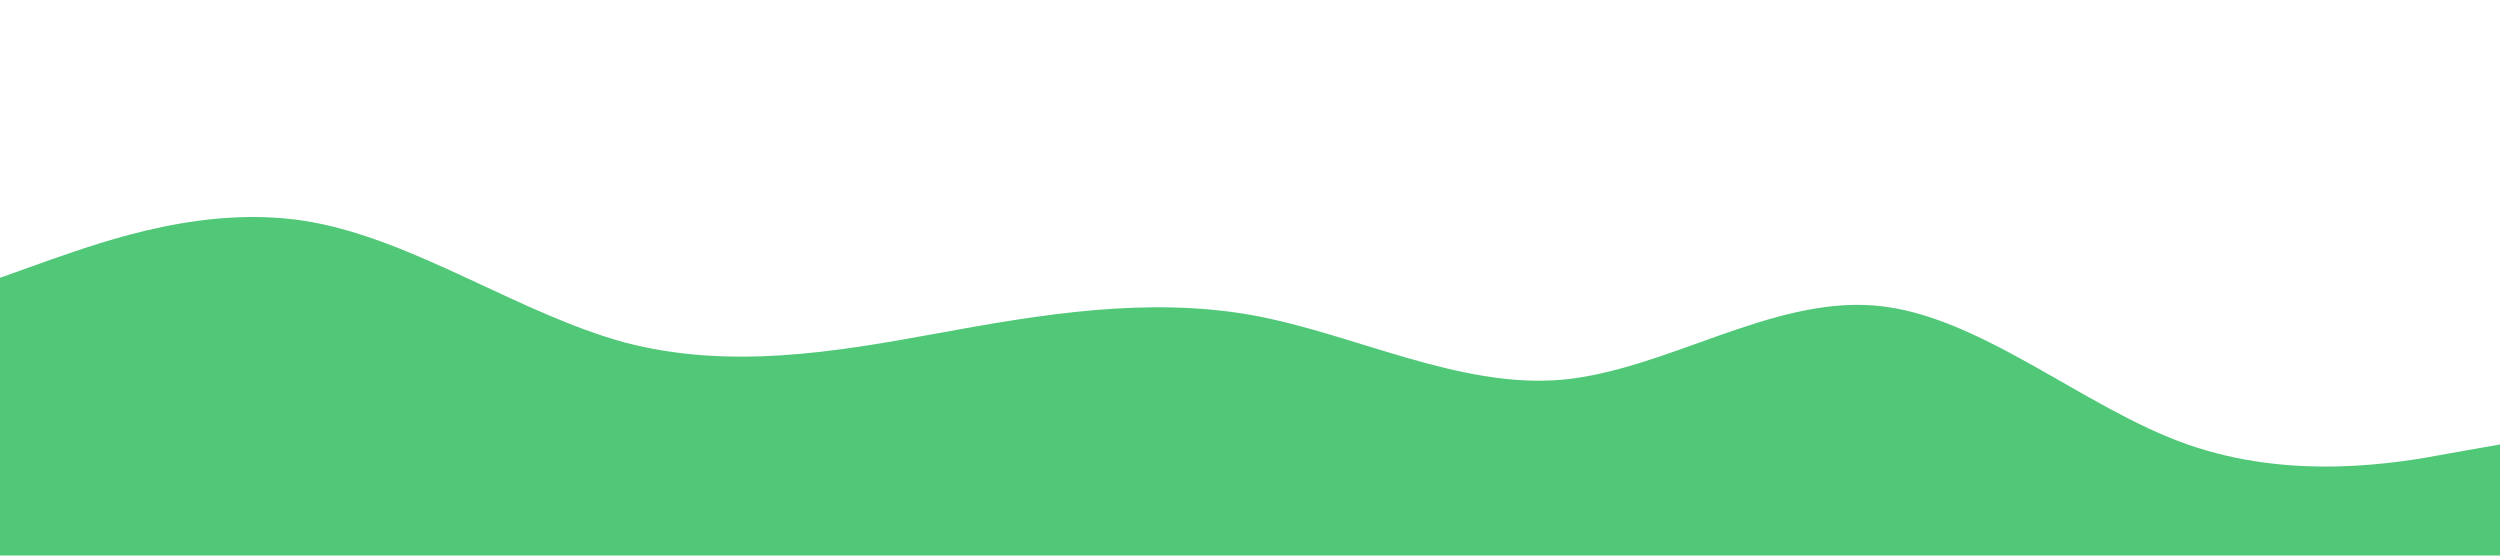 <?xml version="1.0" standalone="no"?><svg xmlns="http://www.w3.org/2000/svg" viewBox="0 0 1440 320"><path fill="#50C878" fill-opacity="1" d="M0,160L30,149.3C60,139,120,117,180,128C240,139,300,181,360,197.3C420,213,480,203,540,192C600,181,660,171,720,181.3C780,192,840,224,900,218.7C960,213,1020,171,1080,176C1140,181,1200,235,1260,256C1320,277,1380,267,1410,261.3L1440,256L1440,320L1410,320C1380,320,1320,320,1260,320C1200,320,1140,320,1080,320C1020,320,960,320,900,320C840,320,780,320,720,320C660,320,600,320,540,320C480,320,420,320,360,320C300,320,240,320,180,320C120,320,60,320,30,320L0,320Z"></path></svg>
